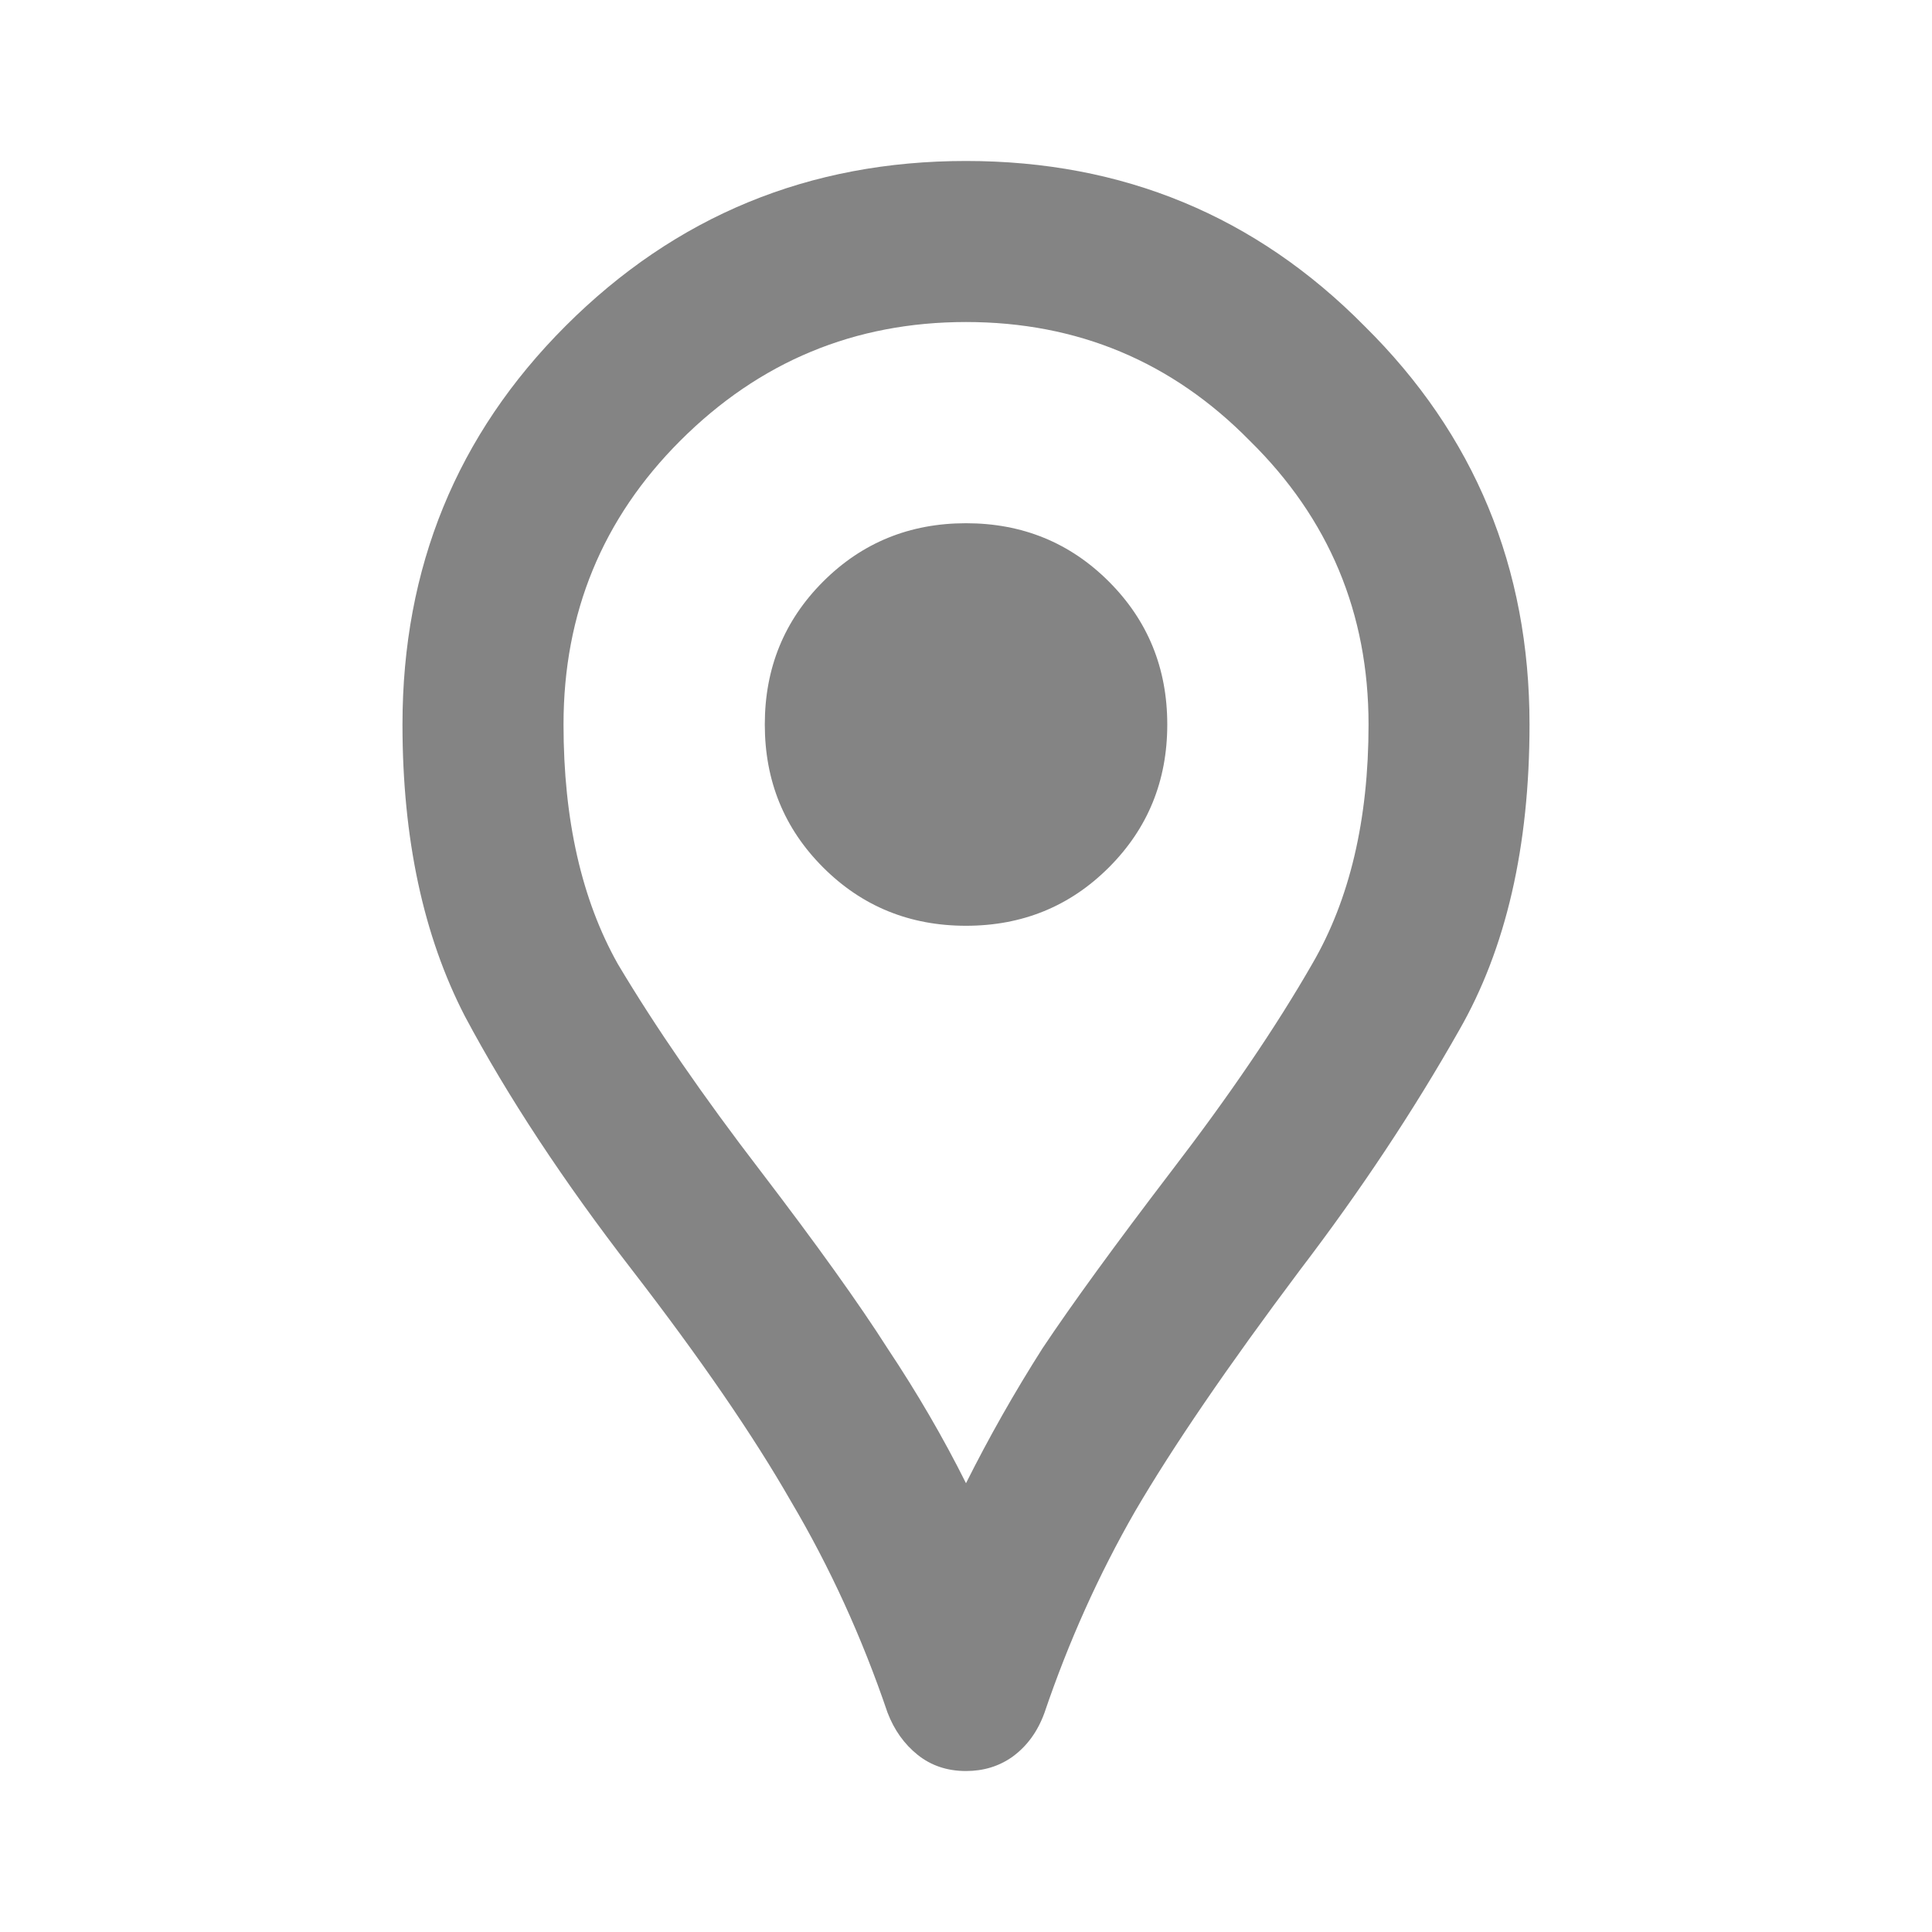 <svg width="28" height="28" viewBox="0 0 28 28" fill="none" xmlns="http://www.w3.org/2000/svg">
<path d="M14 25.667C13.728 25.667 13.495 25.589 13.3 25.433C13.106 25.278 12.96 25.074 12.863 24.821C12.493 23.732 12.027 22.711 11.463 21.758C10.918 20.806 10.15 19.688 9.159 18.404C8.167 17.121 7.36 15.896 6.738 14.729C6.135 13.562 5.833 12.153 5.833 10.5C5.833 8.225 6.621 6.3 8.196 4.725C9.79 3.131 11.725 2.333 14 2.333C16.275 2.333 18.2 3.131 19.775 4.725C21.37 6.3 22.167 8.225 22.167 10.5C22.167 12.269 21.827 13.747 21.146 14.933C20.485 16.1 19.717 17.257 18.842 18.404C17.792 19.804 16.995 20.971 16.45 21.904C15.925 22.818 15.488 23.79 15.138 24.821C15.04 25.093 14.885 25.307 14.671 25.462C14.477 25.599 14.253 25.667 14 25.667ZM14 21.496C14.331 20.835 14.7 20.183 15.108 19.542C15.536 18.9 16.159 18.044 16.975 16.975C17.811 15.886 18.492 14.885 19.017 13.971C19.561 13.037 19.834 11.88 19.834 10.5C19.834 8.886 19.26 7.515 18.113 6.388C16.985 5.24 15.614 4.667 14 4.667C12.386 4.667 11.006 5.24 9.858 6.388C8.731 7.515 8.167 8.886 8.167 10.5C8.167 11.88 8.429 13.037 8.954 13.971C9.499 14.885 10.189 15.886 11.025 16.975C11.842 18.044 12.454 18.9 12.863 19.542C13.29 20.183 13.67 20.835 14 21.496ZM14 13.417C14.817 13.417 15.507 13.135 16.071 12.571C16.635 12.007 16.917 11.317 16.917 10.5C16.917 9.683 16.635 8.993 16.071 8.429C15.507 7.865 14.817 7.583 14 7.583C13.184 7.583 12.493 7.865 11.929 8.429C11.365 8.993 11.084 9.683 11.084 10.5C11.084 11.317 11.365 12.007 11.929 12.571C12.493 13.135 13.184 13.417 14 13.417Z" fill="#848484"/>
</svg>

